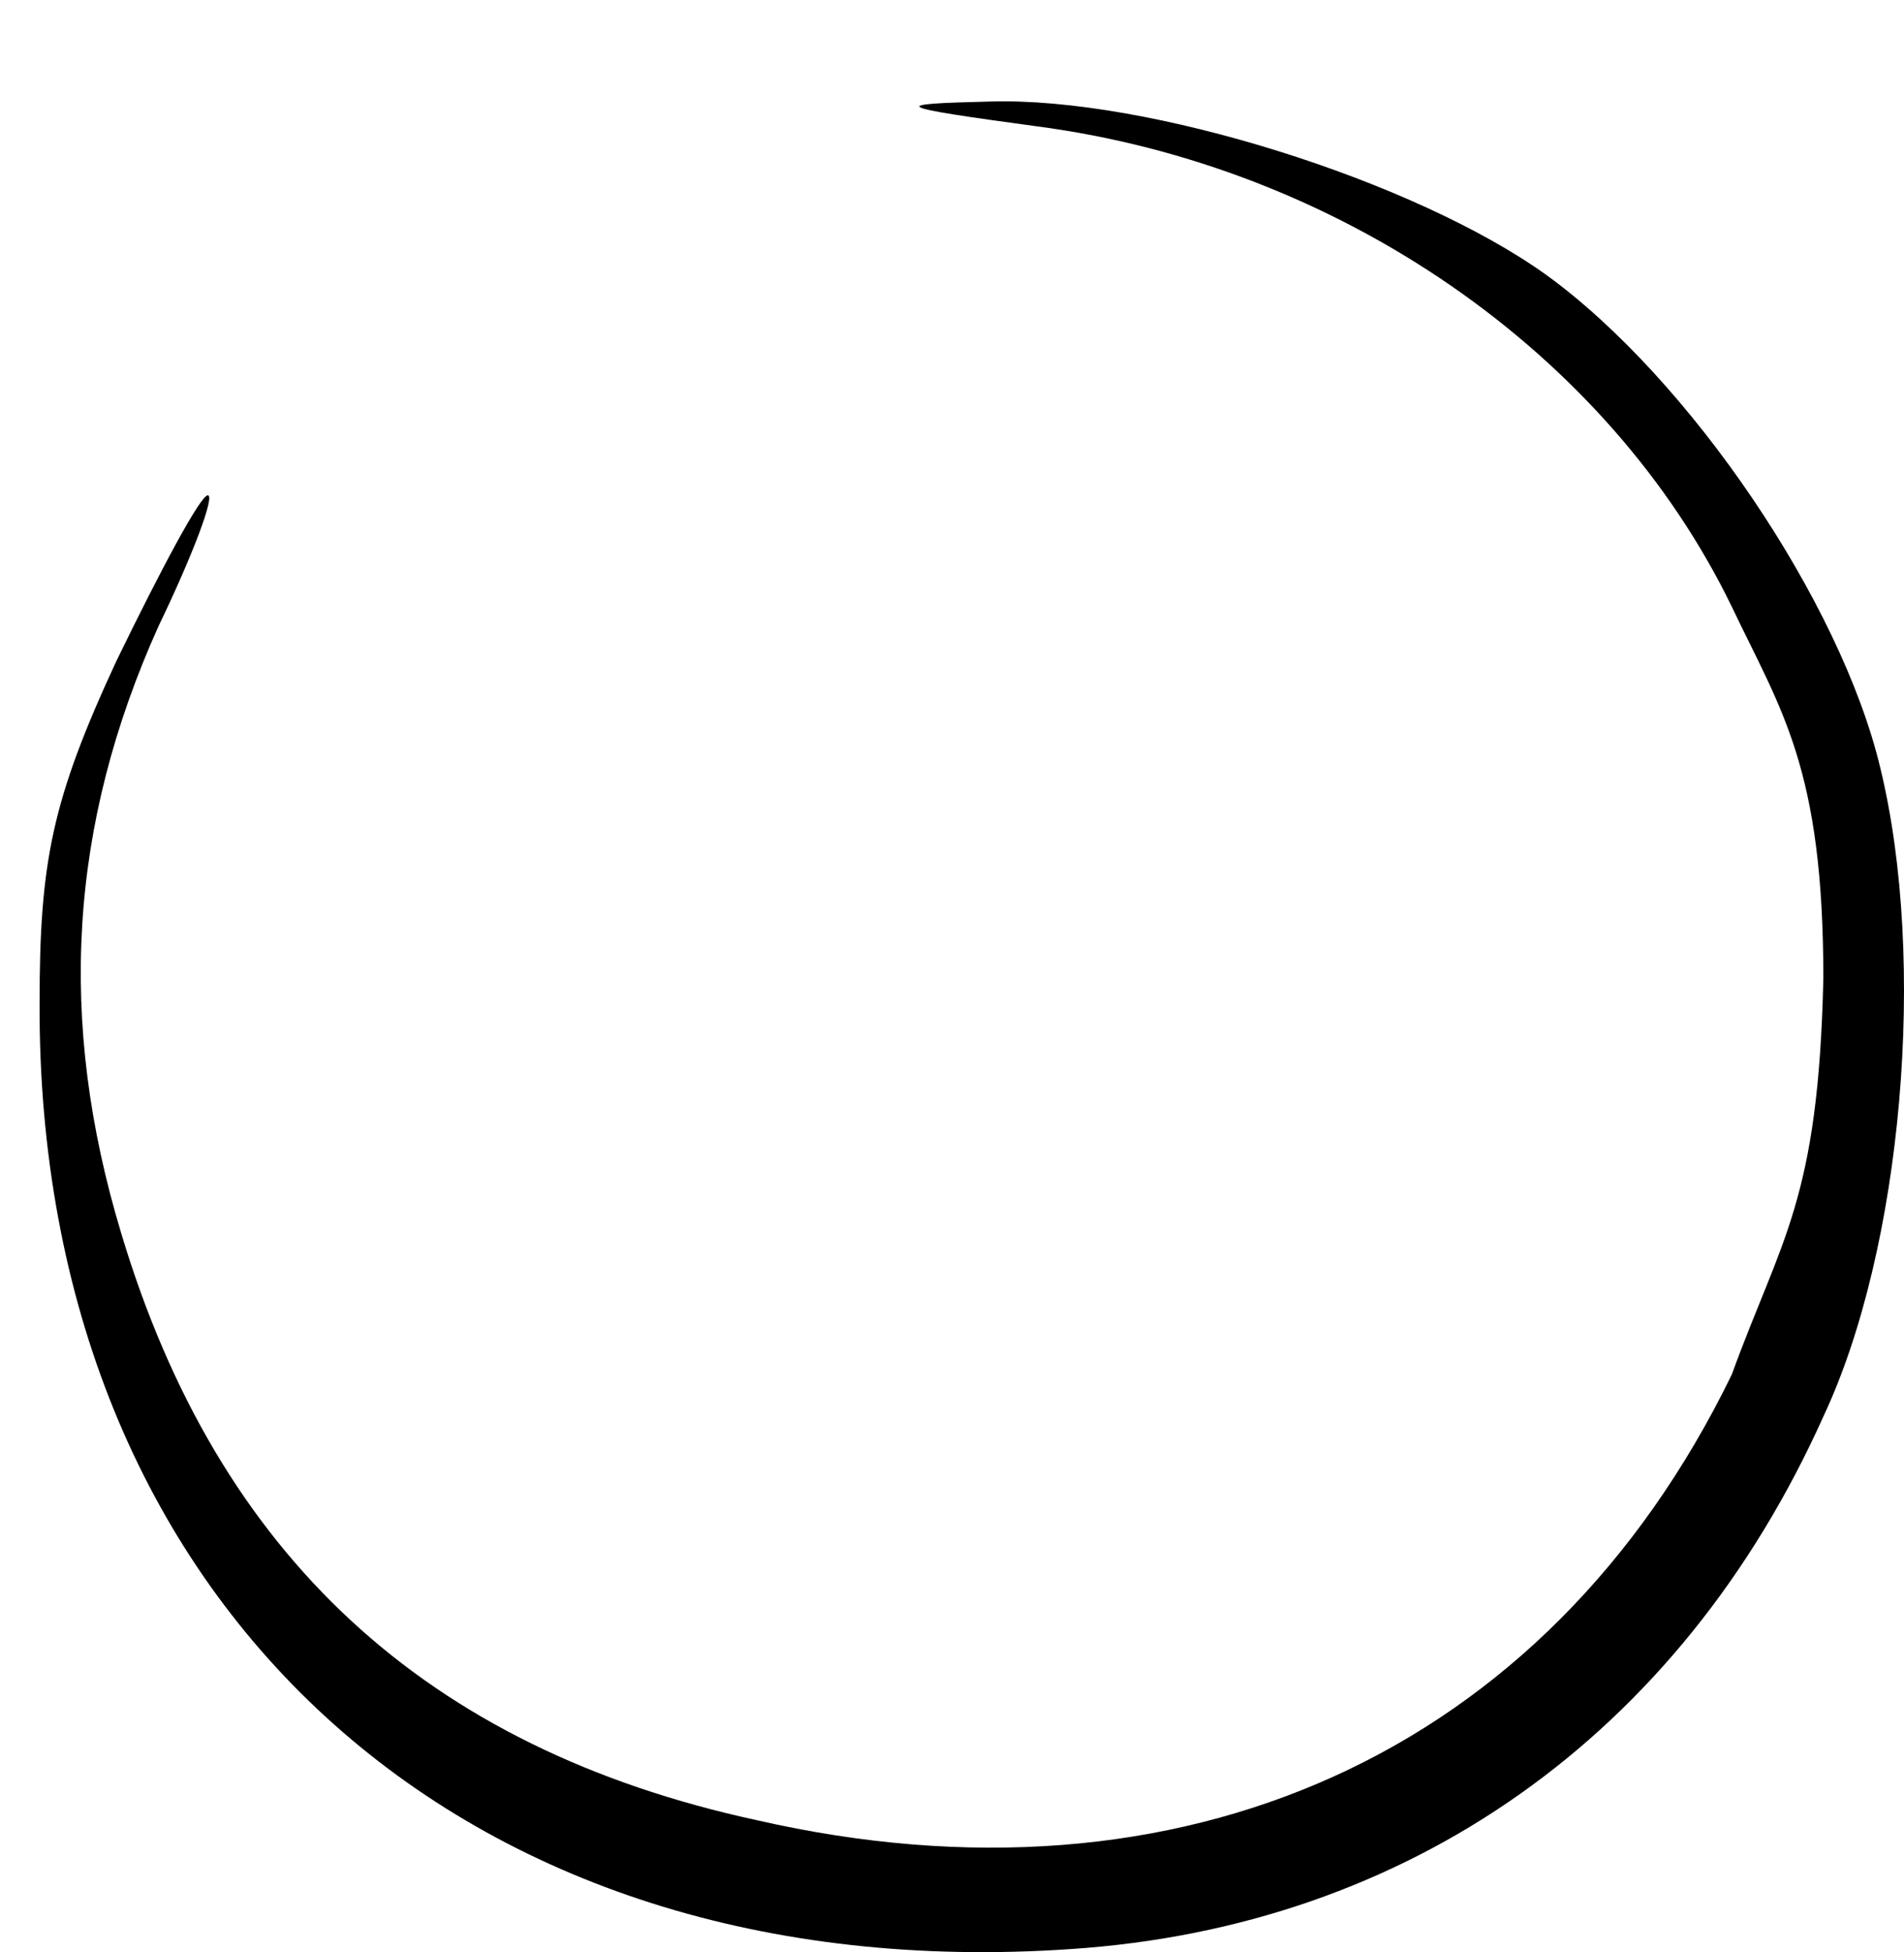 <svg width="201" height="206" viewBox="0 0 201 206" fill="none" xmlns="http://www.w3.org/2000/svg">
<!-- <path d="M193.27 96.6944C193.27 150.097 150.005 193.389 96.6348 193.389C43.2649 193.389 0 150.097 0 96.6944C0 43.2915 43.2649 0 96.6348 0C150.005 0 193.27 43.2915 193.27 96.6944Z" fill="#FEE7EF"/> -->
<!-- <path d="M169.764 159.415C160.493 148.864 150.357 138.6 137.511 132.93C124.666 127.26 110.739 124.459 96.7019 124.722C82.6643 124.984 68.8526 128.305 56.2279 134.452C43.6032 140.599 32.4687 149.425 23.5993 160.315L56.2279 186.855L66.5996 190.775L77.0466 192.082L88.7995 193.389H100.552L114.917 192.082L121.446 190.775L131.893 186.855L141.035 182.935L150.176 177.709L159.317 171.175L164.54 165.948L169.764 159.415Z" fill="#FAA0BF"/> -->
<path d="M109.433 13.328C141.296 17.51 169.764 37.11 182.823 64.028C188.046 75.004 192.486 81.014 192.486 103.228C191.964 126.748 188.046 130.668 182.823 145.042C163.234 185.287 124.581 202.274 79.92 192.082C44.922 184.503 22.983 164.119 12.798 130.146C6.007 107.671 7.313 87.025 16.715 66.118C20.372 58.539 22.722 52.267 21.939 52.267C21.155 52.267 16.977 60.108 12.275 69.777C5.485 84.412 4.179 90.945 4.179 105.841C3.918 169.085 48.579 210.114 113.089 205.672C148.609 203.32 177.338 183.197 192.486 149.484C200.844 131.714 203.456 101.399 198.493 81.014C194.314 63.505 178.383 39.985 163.235 29.009C149.392 19.078 121.185 10.192 104.47 10.715C93.762 10.976 94.023 11.238 109.433 13.328Z" fill="black"/>
<!-- <path d="M135.811 78.4008C135.811 100.051 118.271 117.601 96.6348 117.601C74.9983 117.601 57.4585 100.051 57.4585 78.4008C57.4585 56.751 74.9983 39.2004 96.6348 39.2004C118.271 39.2004 135.811 56.751 135.811 78.4008Z" fill="#FAA0BF"/> -->
</svg>
